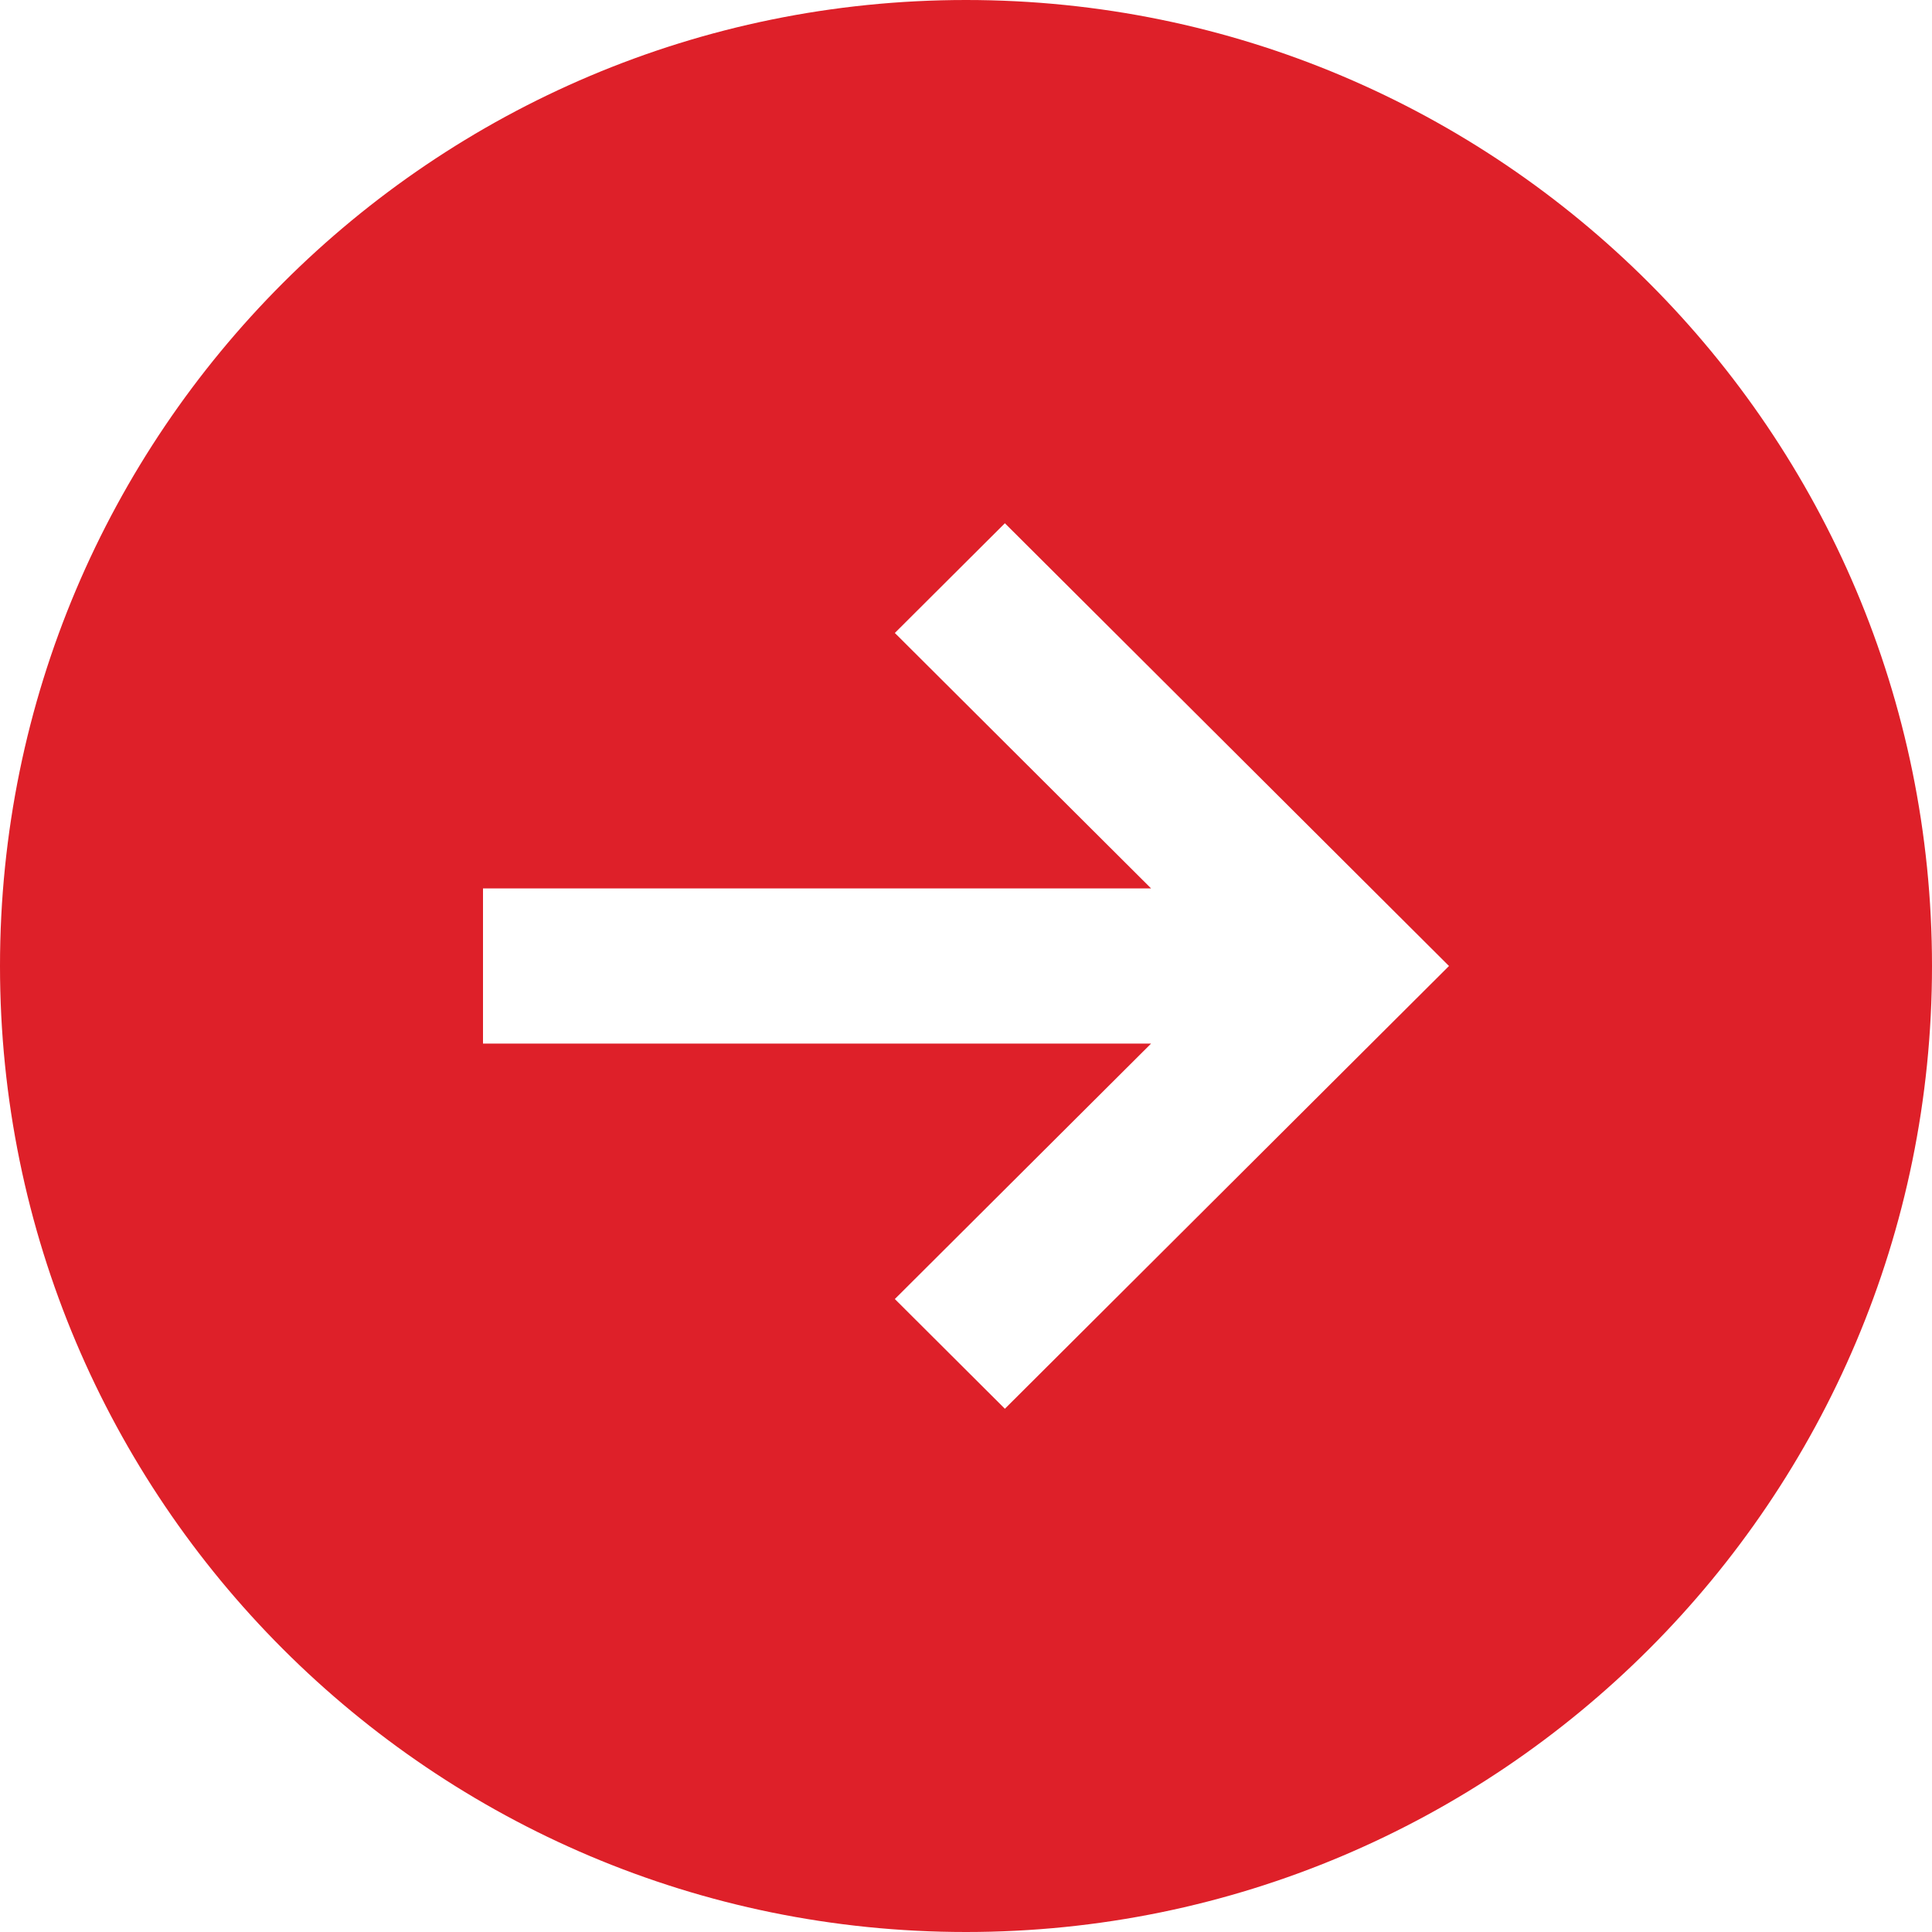<svg width="24" height="24" viewBox="0 0 24 24" fill="none" xmlns="http://www.w3.org/2000/svg">
<path fill-rule="evenodd" clip-rule="evenodd" d="M12 24C18.627 24 24 18.627 24 12C24 5.373 18.627 0 12 0C5.373 0 0 5.373 0 12C0 18.627 5.373 24 12 24ZM11.116 7.863L14.299 11.036H6V12.964H14.299L11.116 16.137L12.483 17.5L18 12L12.483 6.5L11.116 7.863Z" fill="#DE2029"/>
</svg>
